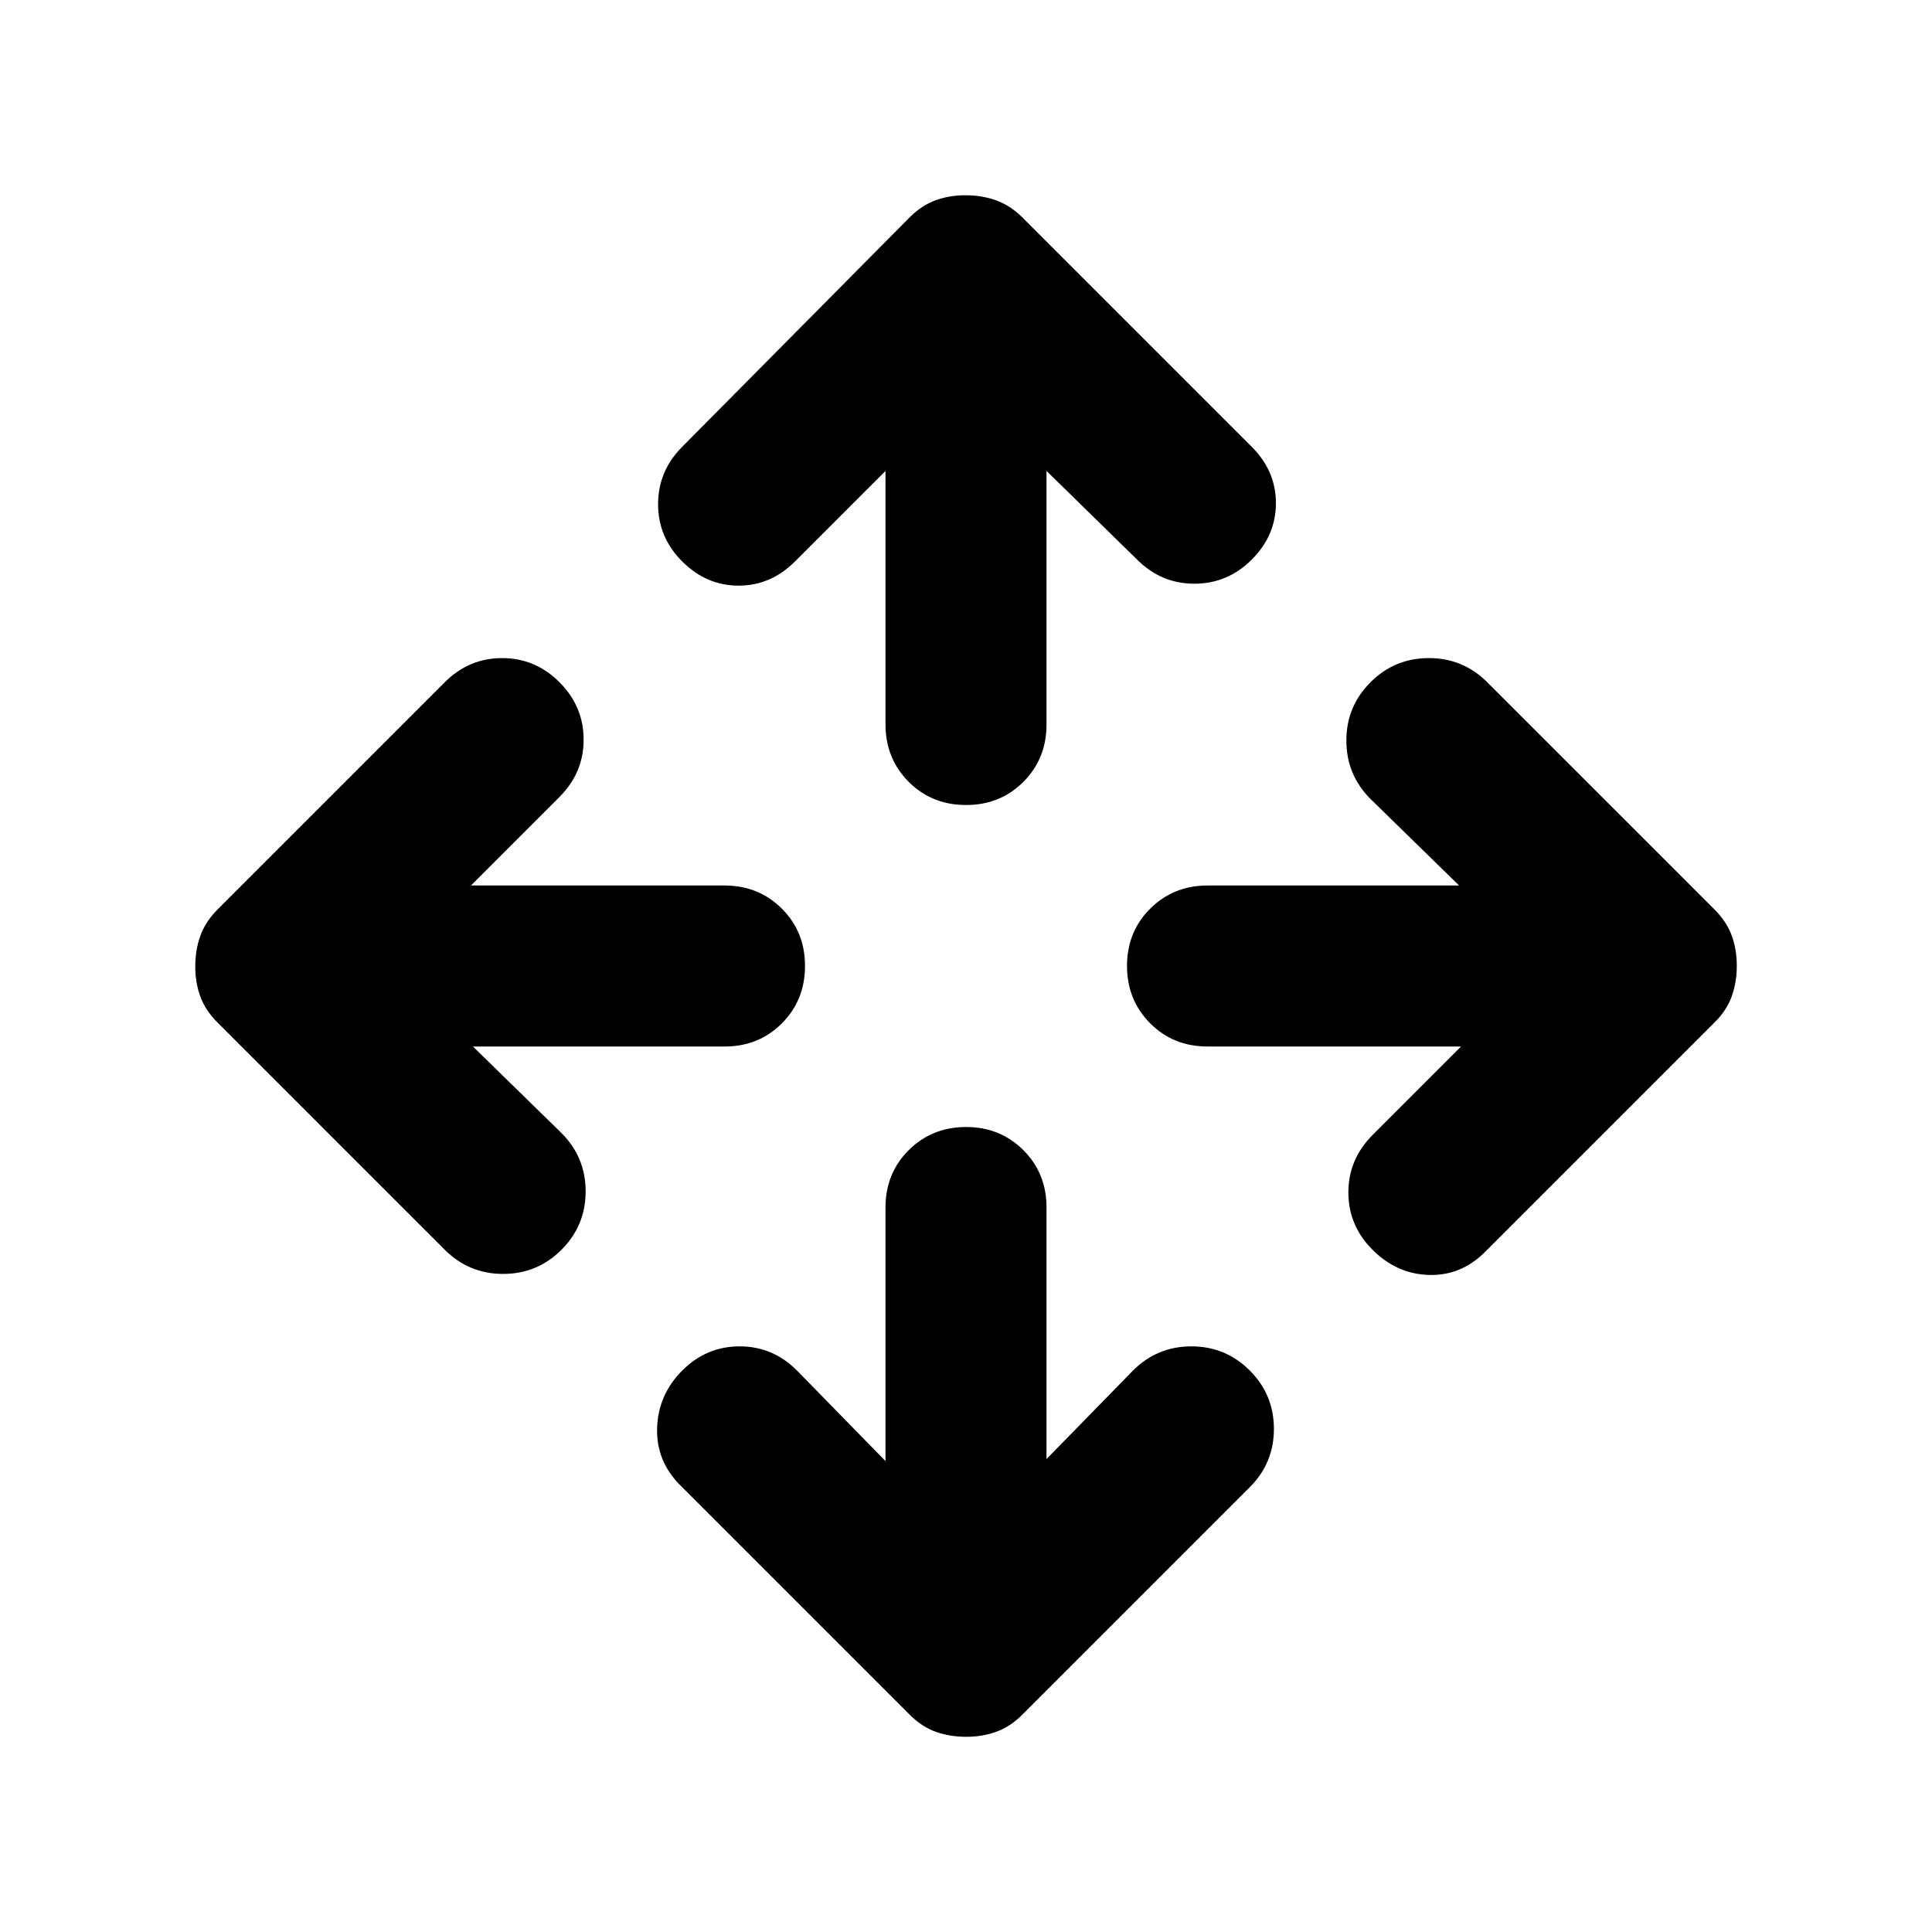 <svg xmlns="http://www.w3.org/2000/svg" width="1em" height="1em" viewBox="0 0 24 24"><path fill="currentColor" d="M11 18.15V15q0-.425.288-.712T12 14q.425 0 .713.288T13 15v3.125l1.075-1.1q.3-.3.725-.3t.725.3q.3.3.3.725t-.3.725L12.7 21.3q-.15.15-.325.213t-.375.062q-.2 0-.375-.062T11.3 21.3l-2.85-2.85q-.3-.3-.287-.712t.312-.713q.3-.3.713-.3t.712.3zM5.875 13l1.1 1.075q.3.3.3.725t-.3.725q-.3.3-.725.3t-.725-.3L2.7 12.7q-.15-.15-.213-.325T2.426 12q0-.2.063-.375T2.7 11.3l2.825-2.825q.3-.3.713-.3t.712.3q.3.3.3.713t-.3.712L5.85 11H9q.425 0 .713.288T10 12q0 .425-.288.713T9 13zm12.275 0H15q-.425 0-.712-.288T14 12q0-.425.288-.712T15 11h3.125l-1.1-1.075q-.3-.3-.3-.725t.3-.725q.3-.3.725-.3t.725.3L21.3 11.3q.15.15.213.325t.062.375q0 .2-.062.375t-.213.325l-2.85 2.85q-.3.3-.7.288t-.7-.313q-.3-.3-.3-.712t.3-.713zM11 5.85L9.875 6.975q-.3.3-.7.3t-.7-.3q-.3-.3-.3-.712t.3-.713L11.3 2.7q.15-.15.325-.213T12 2.426q.2 0 .375.063t.325.212l2.85 2.85q.3.3.3.7t-.3.7q-.3.3-.713.3t-.712-.3L13 5.85V9q0 .425-.288.713T12 10q-.425 0-.712-.288T11 9z"/></svg>